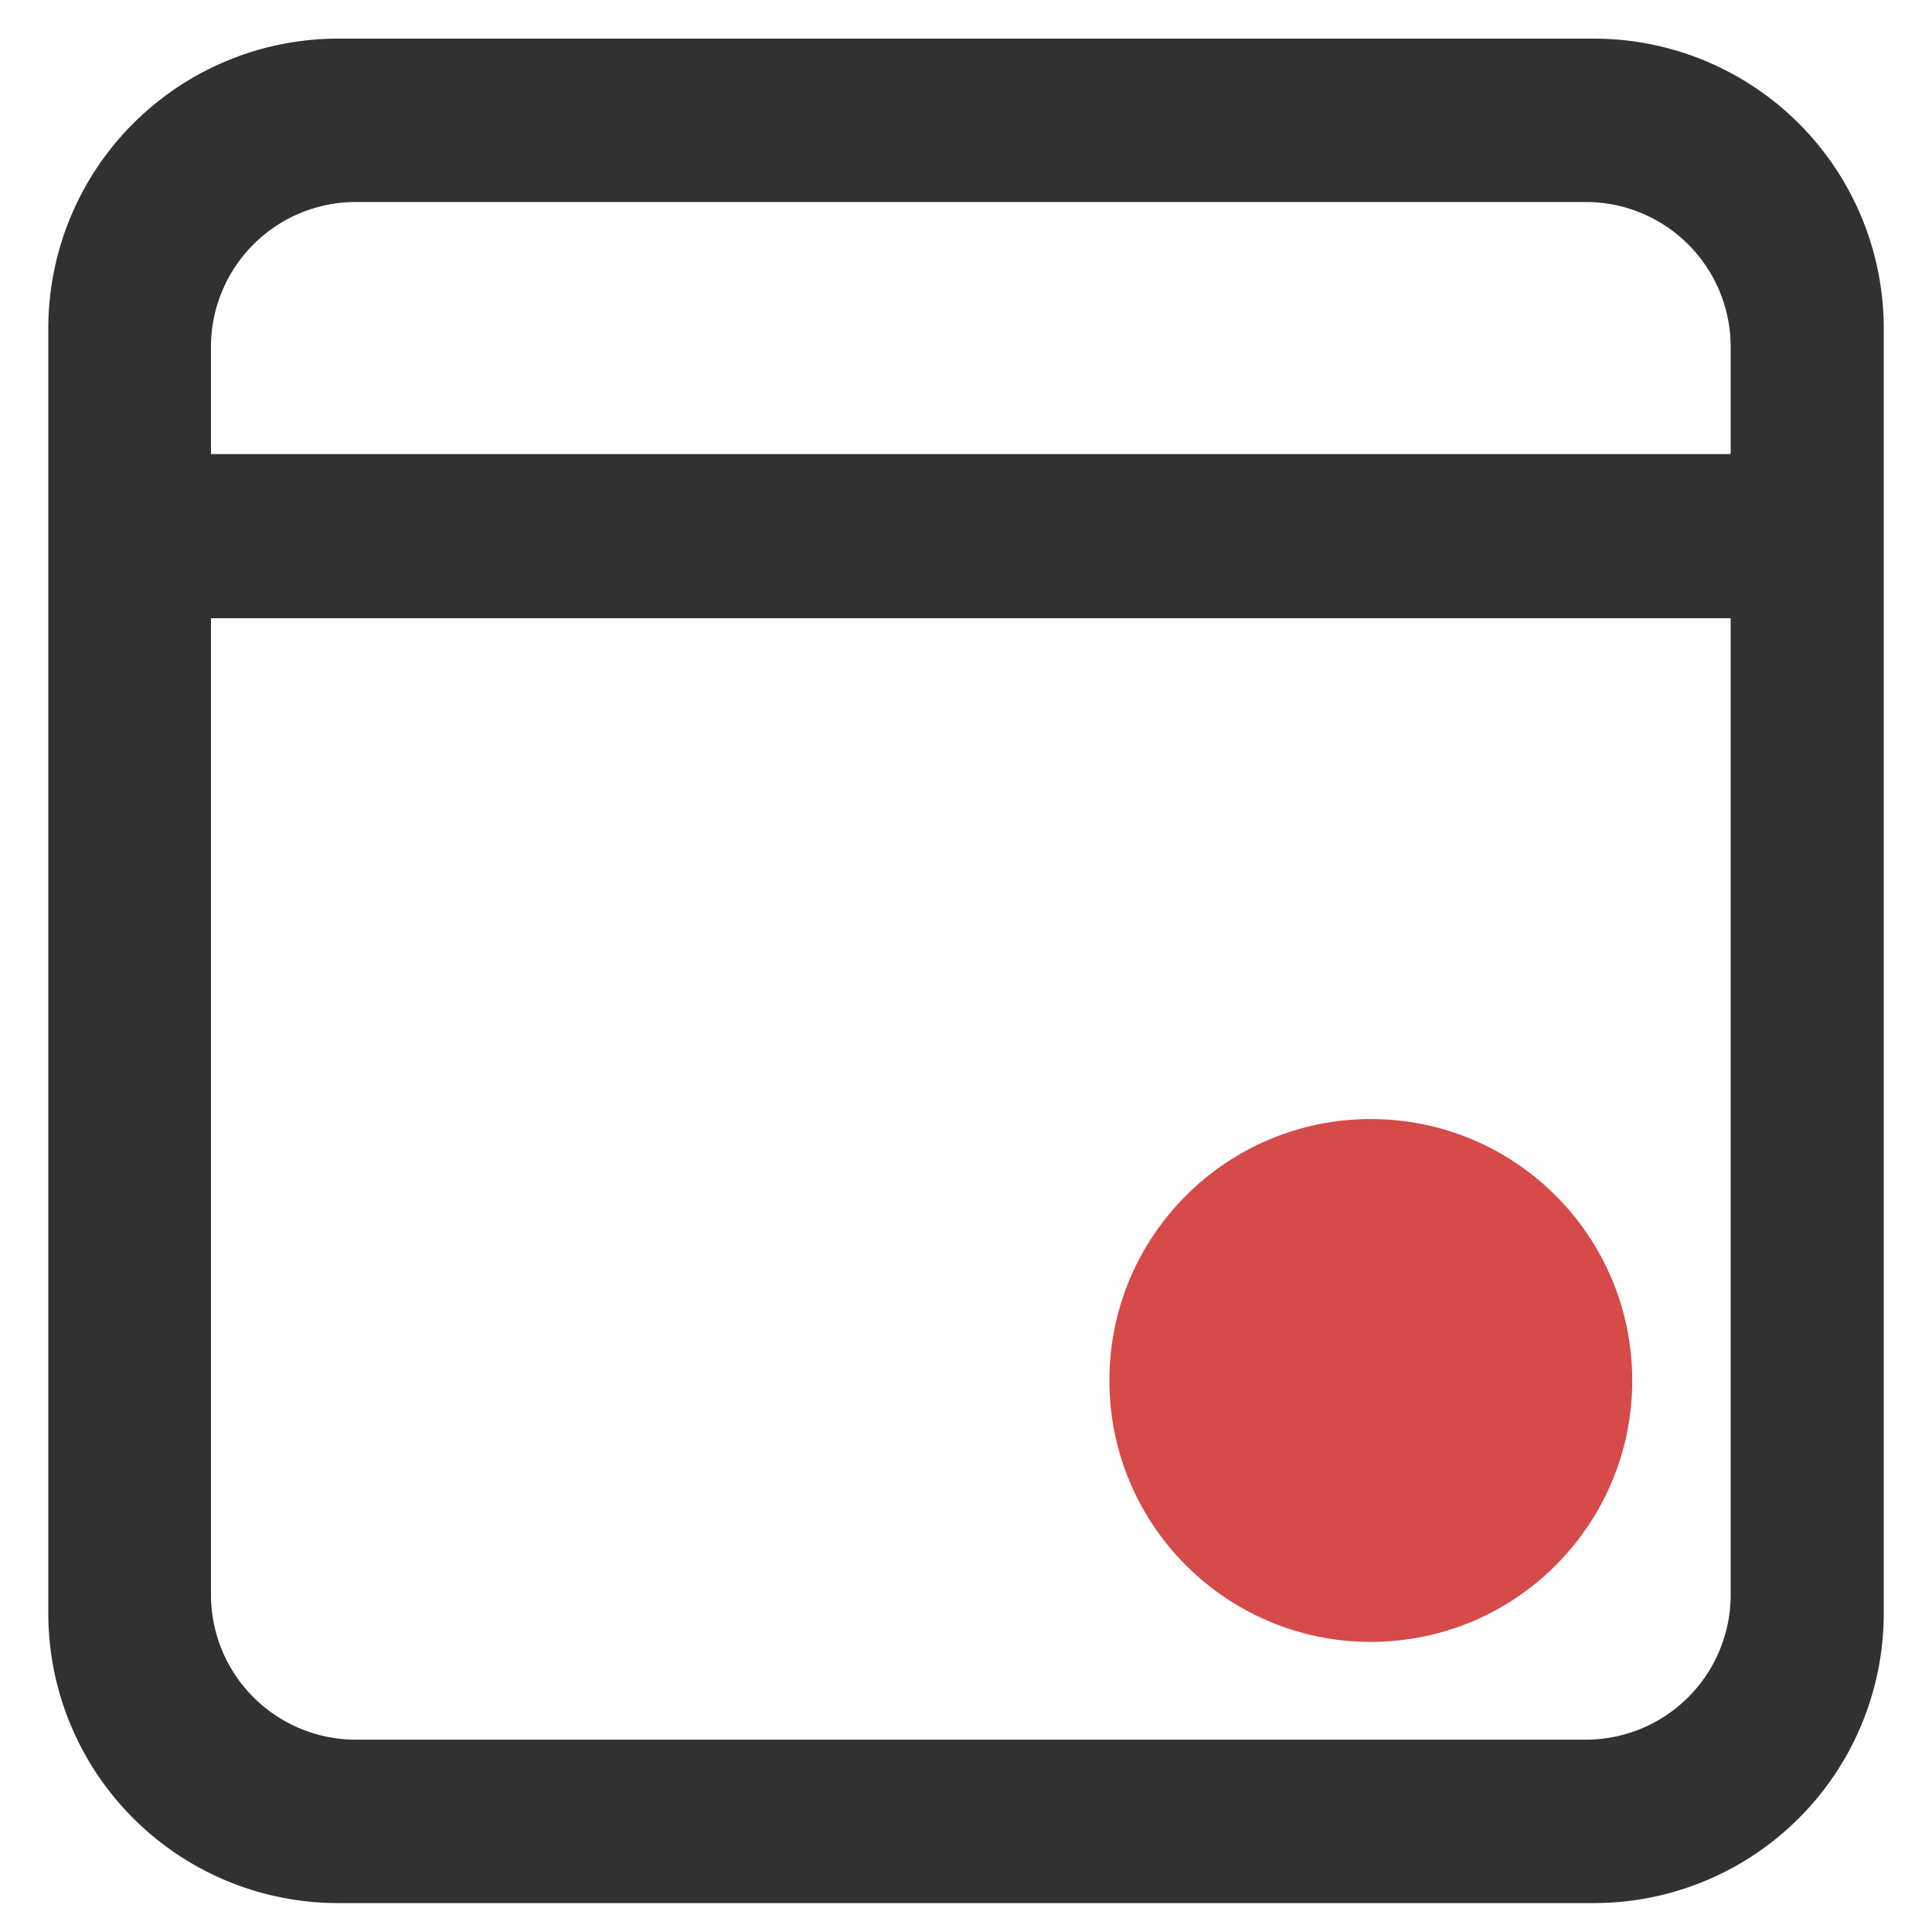 <svg xmlns="http://www.w3.org/2000/svg" viewBox="0 0 200 200">
  <defs>
    <style>
      .cls-1 {
        fill: #313131;
        fill-rule: evenodd;
      }

      .cls-2 {
        fill: #d64a4a;
      }
    </style>
  </defs>
  <path class="cls-1"
    d="M165.005,197.006H35a30,30,0,0,1-30-30V34A30,30,0,0,1,35,4H165.005a30,30,0,0,1,30,30V167.006A30,30,0,0,1,165.005,197.006ZM21.841,165.09a15,15,0,0,0,15,15H164.159a15,15,0,0,0,15-15V64H21.841V165.09ZM164.159,20.91H36.841a15,15,0,0,0-15,15V47H179.159V35.91A15,15,0,0,0,164.159,20.91Z" />
  <circle class="cls-2" cx="141.906" cy="142.906" r="27.063" />
</svg>